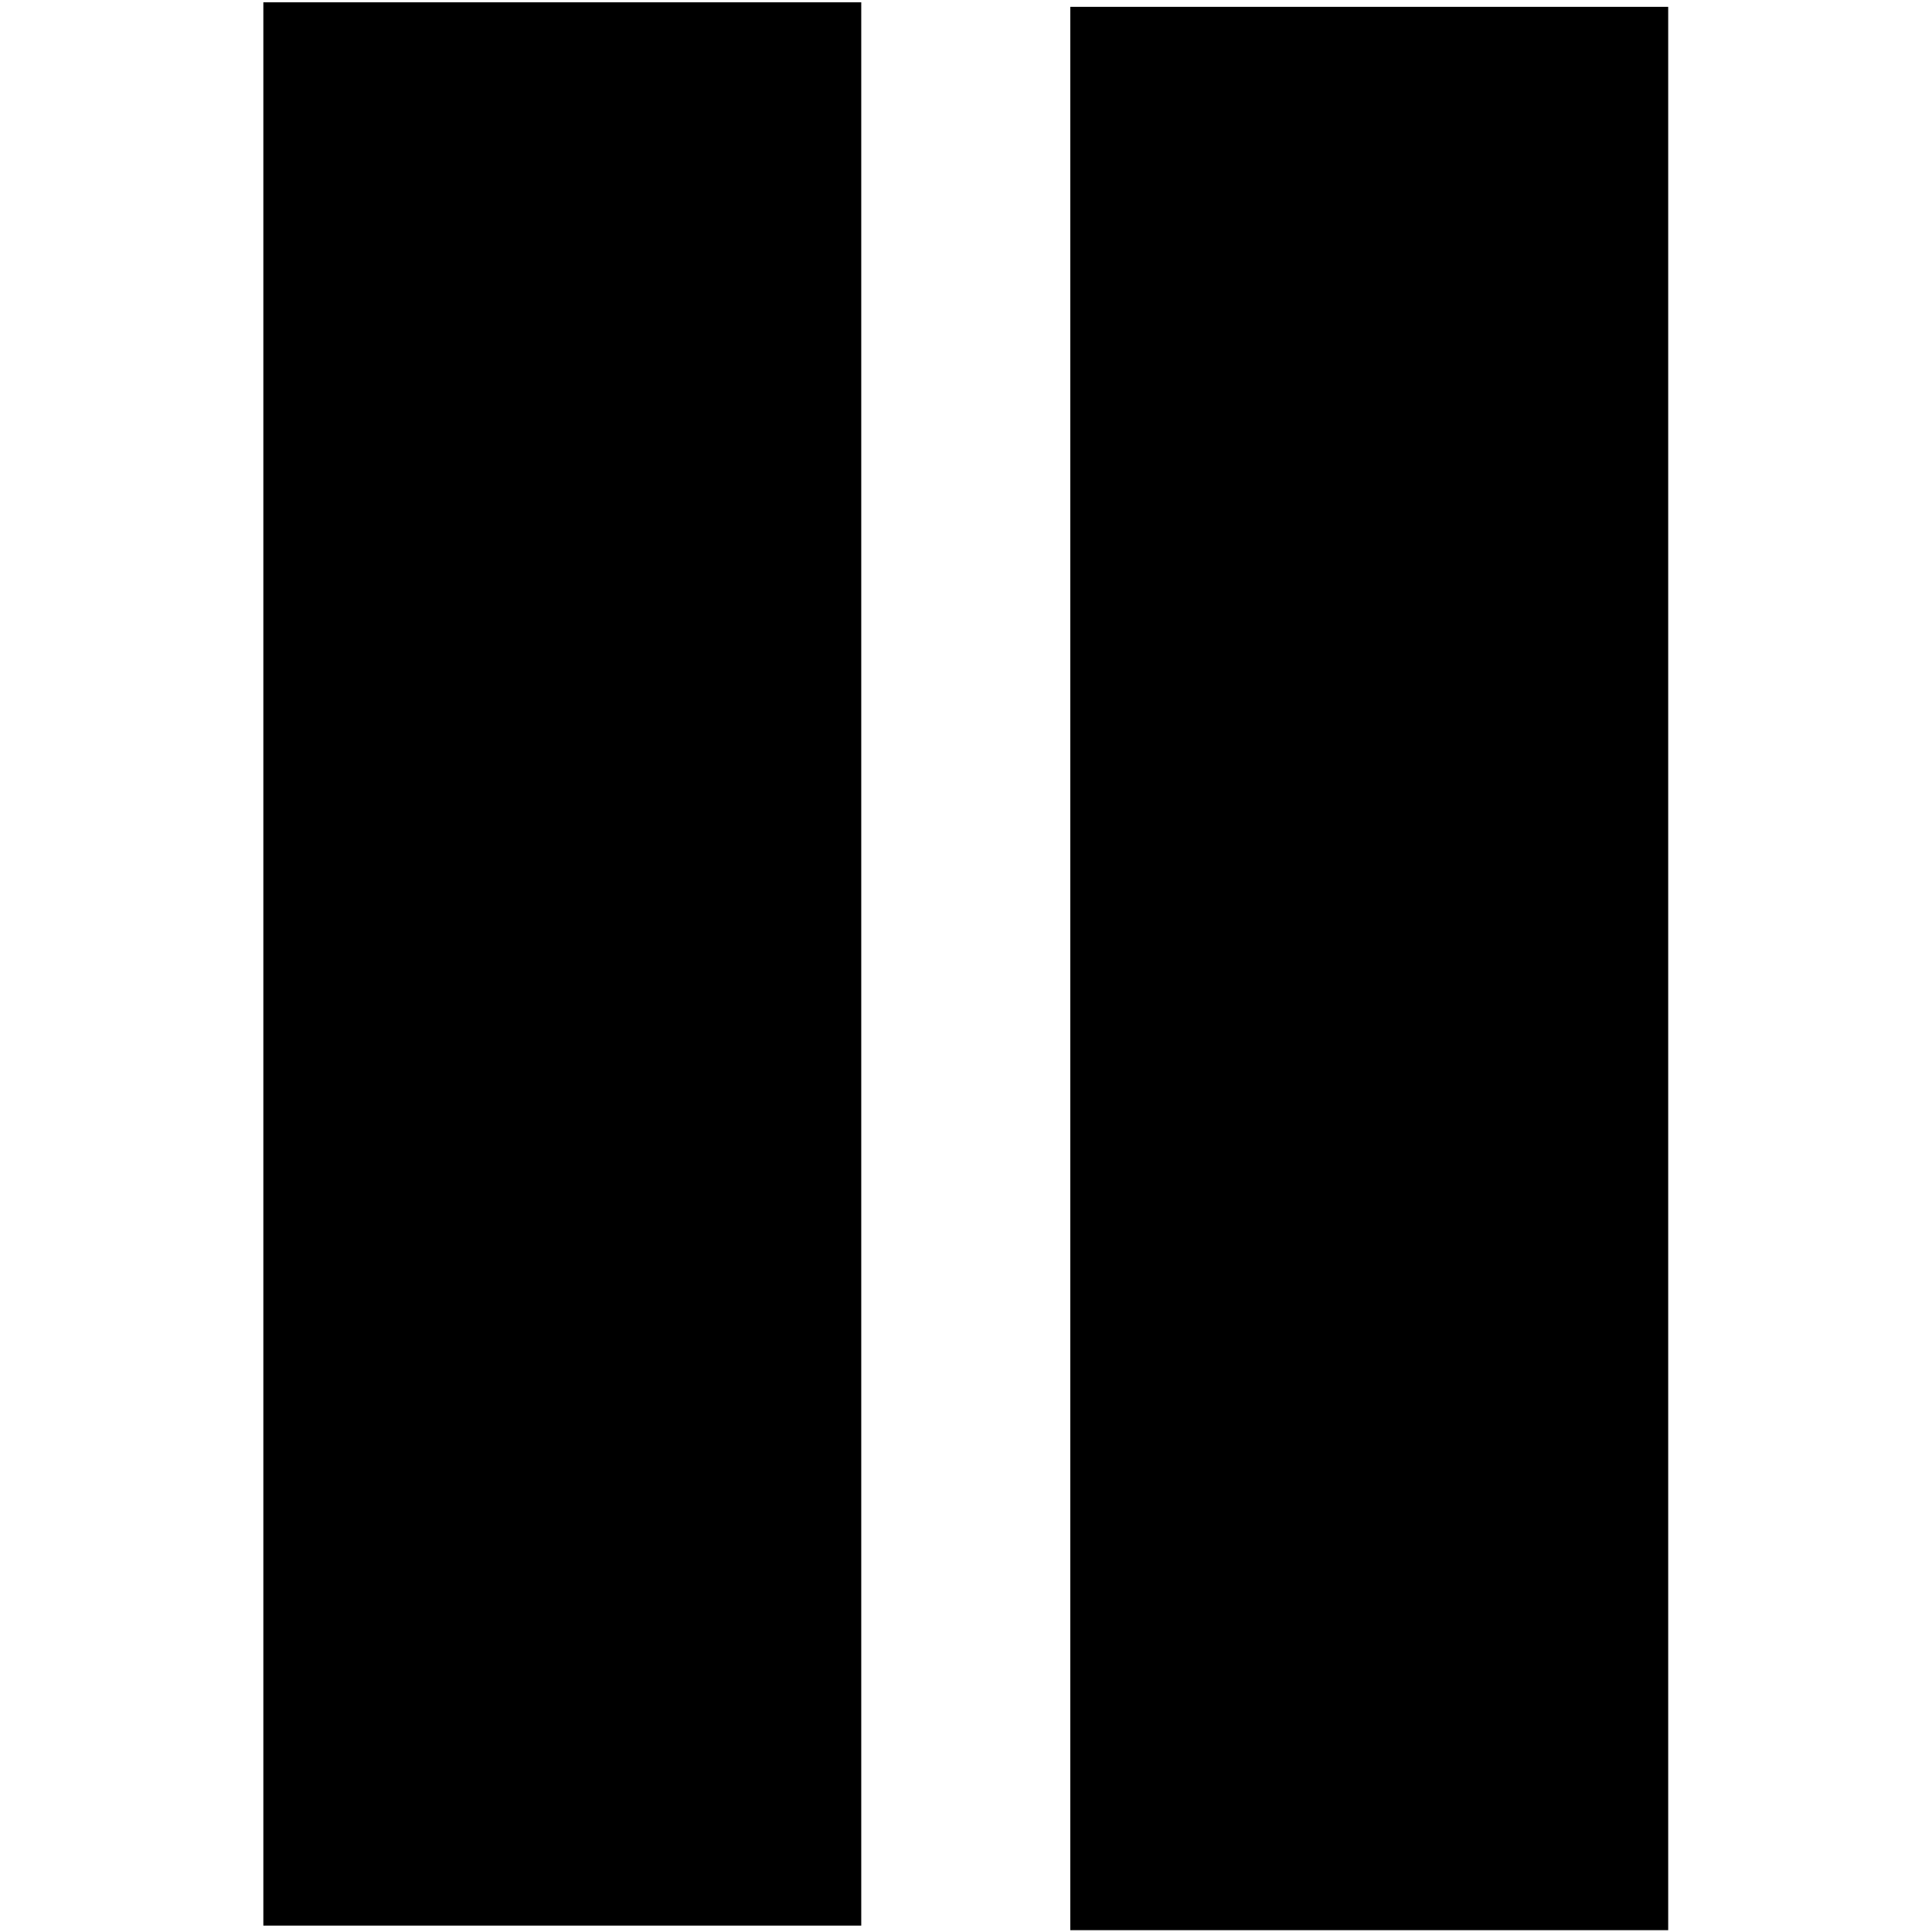 <?xml version="1.0" encoding="UTF-8" standalone="no"?>
<!-- Created with Inkscape (http://www.inkscape.org/) -->

<svg
   width="16"
   height="16"
   viewBox="0 0 4.233 4.233"
   version="1.1"
   id="svg26107"
   inkscape:version="1.2 (dc2aedaf03, 2022-05-15)"
   inkscape:export-filename="play_button.svg"
   inkscape:export-xdpi="96"
   inkscape:export-ydpi="96"
   xmlns:inkscape="http://www.inkscape.org/namespaces/inkscape"
   xmlns:sodipodi="http://sodipodi.sourceforge.net/DTD/sodipodi-0.dtd"
   xmlns="http://www.w3.org/2000/svg"
   xmlns:svg="http://www.w3.org/2000/svg">
  <sodipodi:namedview
     id="namedview26109"
     pagecolor="#ffffff"
     bordercolor="#828282"
     borderopacity="1"
     inkscape:showpageshadow="false"
     inkscape:pageopacity="0"
     inkscape:pagecheckerboard="false"
     inkscape:deskcolor="#ffffff"
     inkscape:document-units="mm"
     showgrid="false"
     shape-rendering="auto" />
  <defs
     id="defs26104" />
  <g
     inkscape:label="Ebene 1"
     inkscape:groupmode="layer"
     id="layer1">
    <g
       id="g474"
       transform="translate(-0.049,0.005)">
      <rect
         style="fill:#000000;stroke-width:0.484;stroke-linecap:round;stroke-linejoin:round;stroke-miterlimit:0"
         id="rect435"
         width="1.31"
         height="4.214"
         x="0.626"
         y="0"
         ry="0" />
      <rect
         style="fill:#000000;stroke-width:0.484;stroke-linecap:round;stroke-linejoin:round;stroke-miterlimit:0"
         id="rect435-2"
         width="1.31"
         height="4.214"
         x="2.394"
         y="0.01"
         ry="0" />
    </g>
  </g>
</svg>
